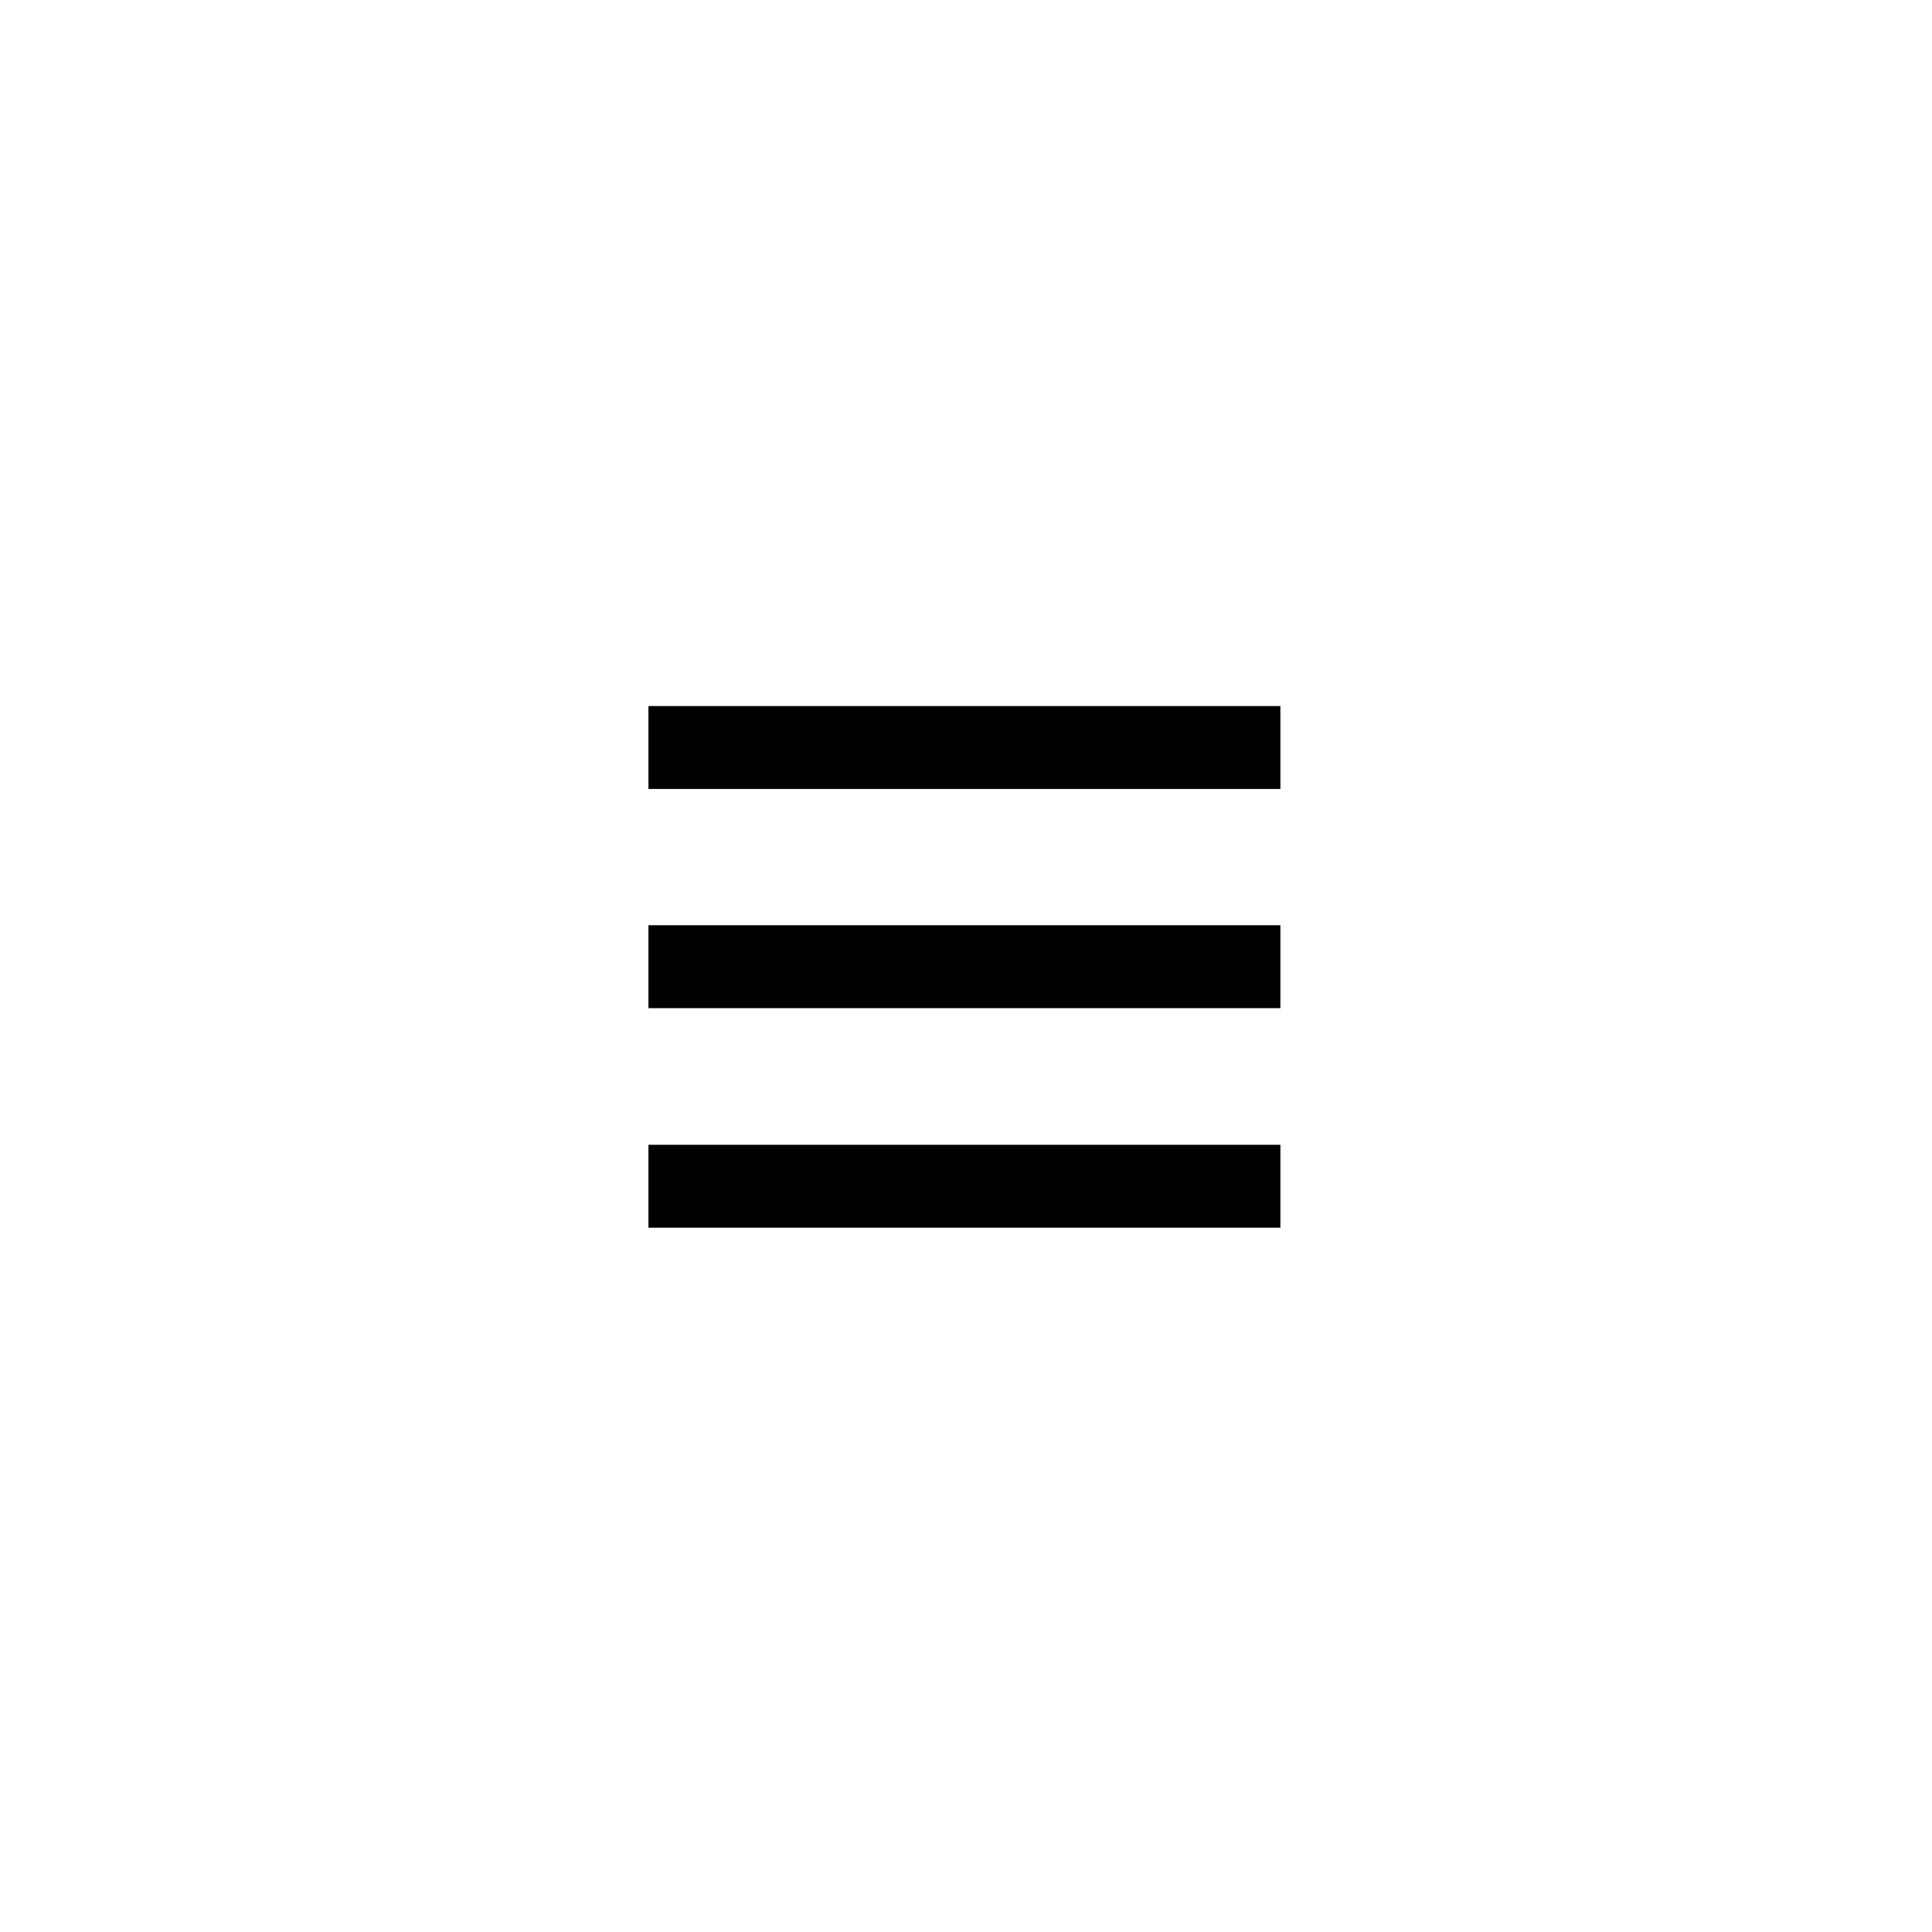 <svg xmlns="http://www.w3.org/2000/svg" viewBox="0 0 55 55"><defs><style>.cls-1{fill:none}</style></defs><title>hamburgerButton</title><g id="UI"><rect width="17.99" height="2.36" x="18.46" y="20.1"/><rect width="17.99" height="2.36" x="18.46" y="26.34"/><rect width="17.99" height="2.36" x="18.46" y="32.59"/></g><g id="Icon_buttons" data-name="Icon buttons"><rect width="55" height="55" class="cls-1"/></g></svg>